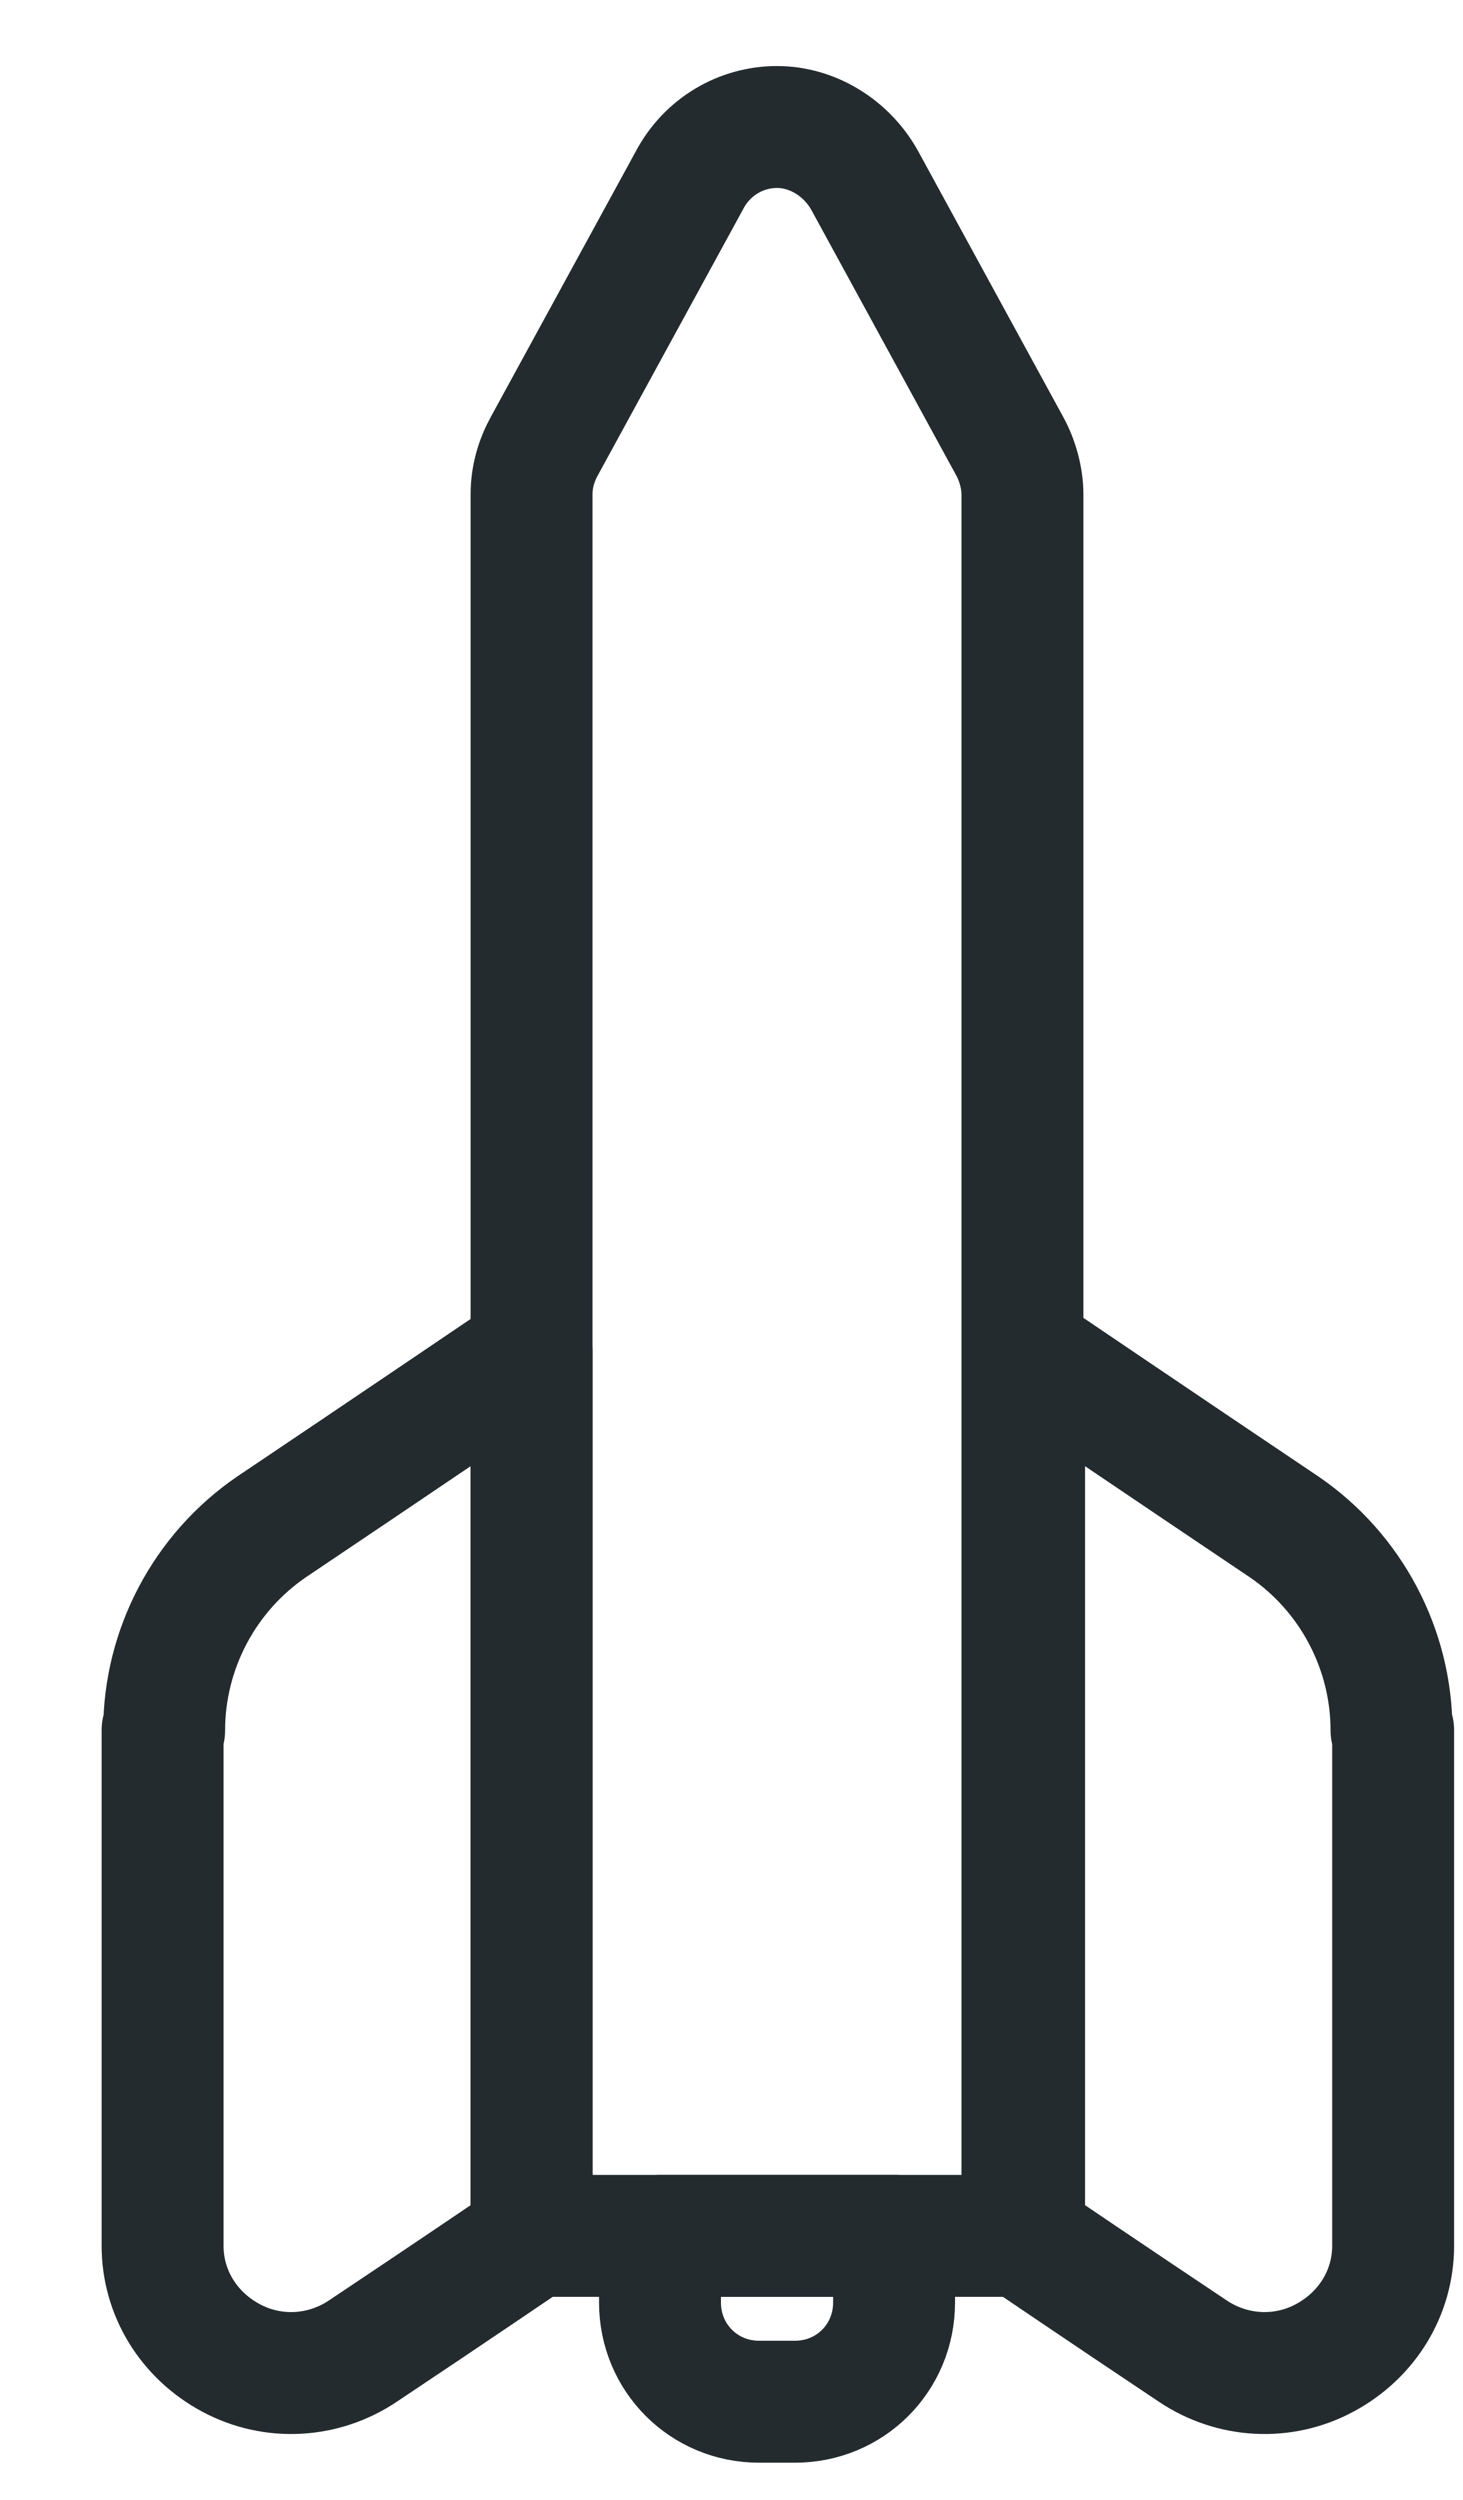 <svg width="24" height="41" viewBox="0 0 24 41" fill="none" xmlns="http://www.w3.org/2000/svg">
<path d="M8.72 8.11C8.72 7.817 8.8 7.55 8.933 7.31L11.307 2.963C11.6 2.403 12.16 2.083 12.747 2.083C13.333 2.083 13.893 2.43 14.187 2.963L16.56 7.31C16.693 7.55 16.773 7.843 16.773 8.11V36.67H8.72V8.11Z" stroke="#232B2F" stroke-width="2" stroke-linecap="round" stroke-linejoin="round"/>
<path d="M22.827 28.377C22.827 27.043 22.16 25.79 21.067 25.043C19.28 23.843 16.8 22.163 16.8 22.163V36.697C16.8 36.697 18.134 37.603 19.573 38.563C20.213 38.99 21.04 39.043 21.733 38.67C22.427 38.297 22.854 37.603 22.854 36.83V28.377H22.827Z" stroke="#232B2F" stroke-width="2" stroke-linecap="round" stroke-linejoin="round"/>
<path d="M2.693 28.377C2.693 27.043 3.36 25.79 4.453 25.043C6.24 23.843 8.72 22.163 8.72 22.163V36.697C8.72 36.697 7.387 37.603 5.947 38.563C5.307 38.99 4.48 39.043 3.787 38.67C3.093 38.297 2.667 37.603 2.667 36.83V28.377H2.693Z" stroke="#232B2F" stroke-width="2" stroke-linecap="round" stroke-linejoin="round"/>
<path d="M14.694 36.67H10.827V37.763C10.827 38.67 11.547 39.39 12.454 39.39H13.04C13.947 39.39 14.667 38.67 14.667 37.763V36.67H14.694Z" stroke="#232B2F" stroke-width="2" stroke-linecap="round" stroke-linejoin="round"/>
</svg>
